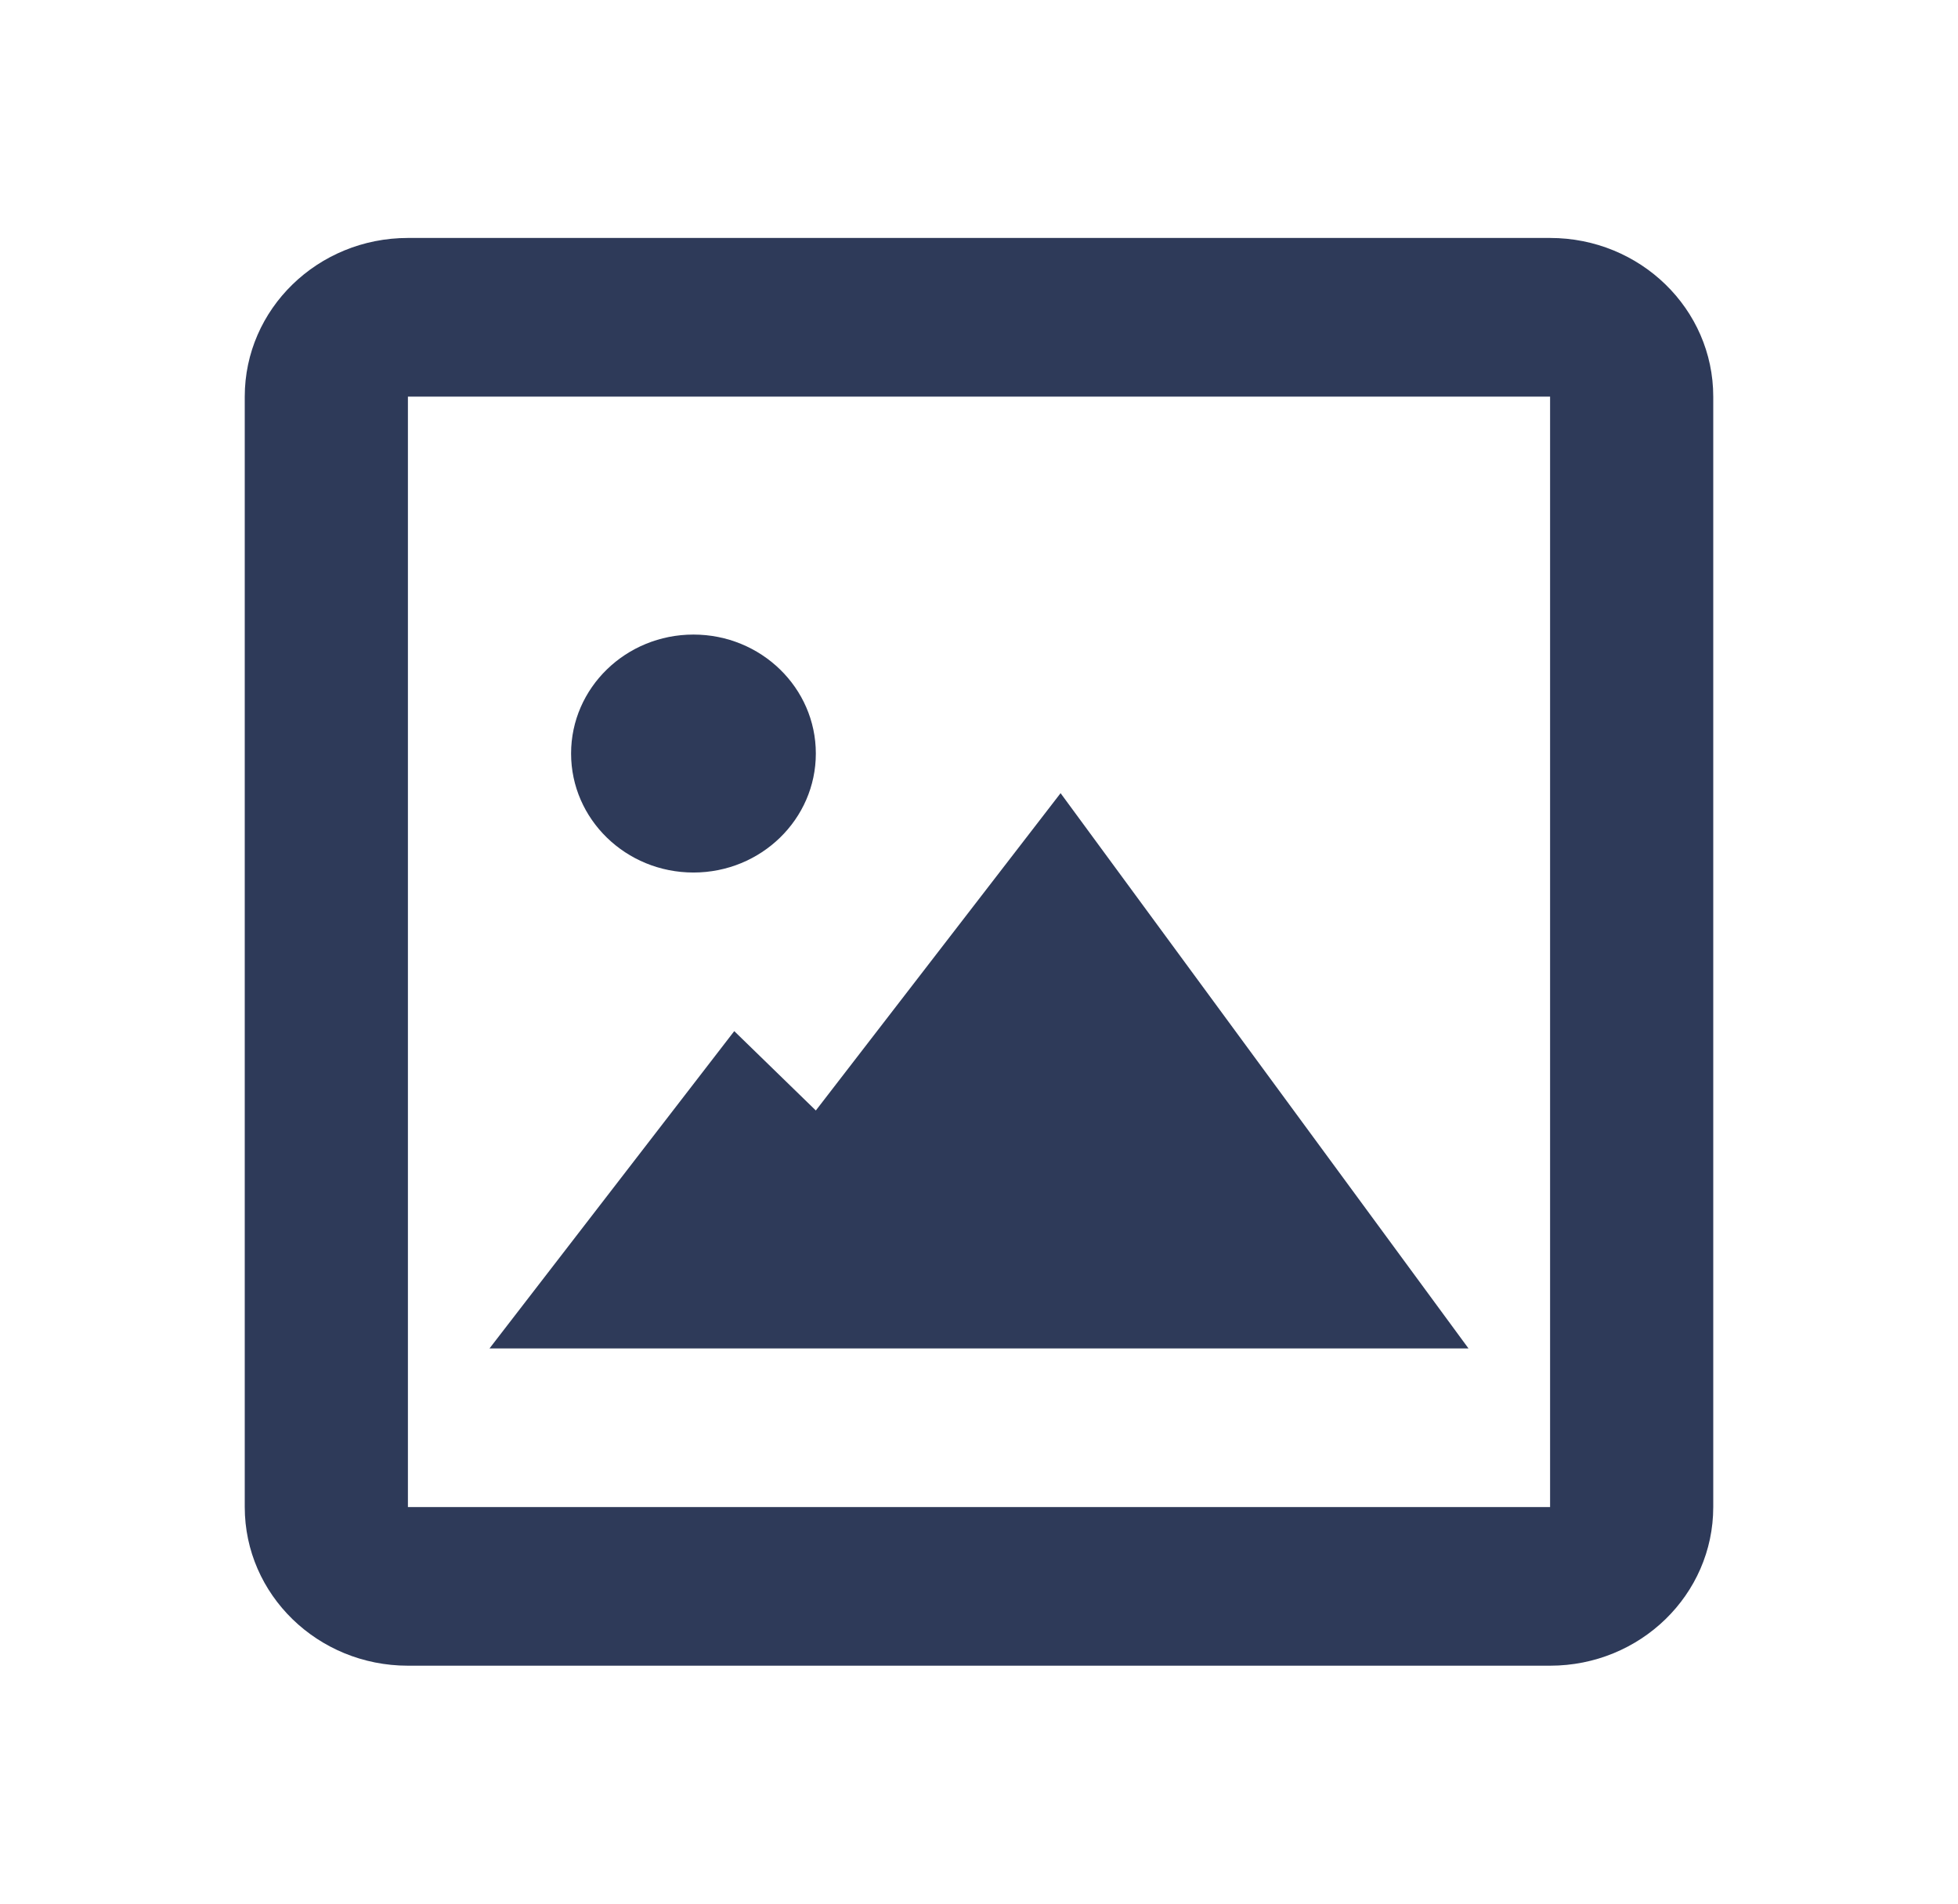 <svg width="36" height="35" viewBox="0 0 36 35" fill="none" xmlns="http://www.w3.org/2000/svg">
<path d="M28.5 30.625H7.5C5.843 30.625 4.5 29.319 4.5 27.708V7.292C4.5 5.681 5.843 4.375 7.5 4.375H28.5C30.157 4.375 31.5 5.681 31.5 7.292V27.708C31.5 29.319 30.157 30.625 28.5 30.625ZM7.5 7.292V27.708H28.5V7.292H7.5ZM27 24.792H9L13.5 18.958L15 20.417L19.5 14.583L27 24.792ZM12.75 16.042C11.507 16.042 10.5 15.062 10.5 13.854C10.5 12.646 11.507 11.667 12.75 11.667C13.993 11.667 15 12.646 15 13.854C15 15.062 13.993 16.042 12.75 16.042Z" fill="#2E3A59"/>
</svg>
